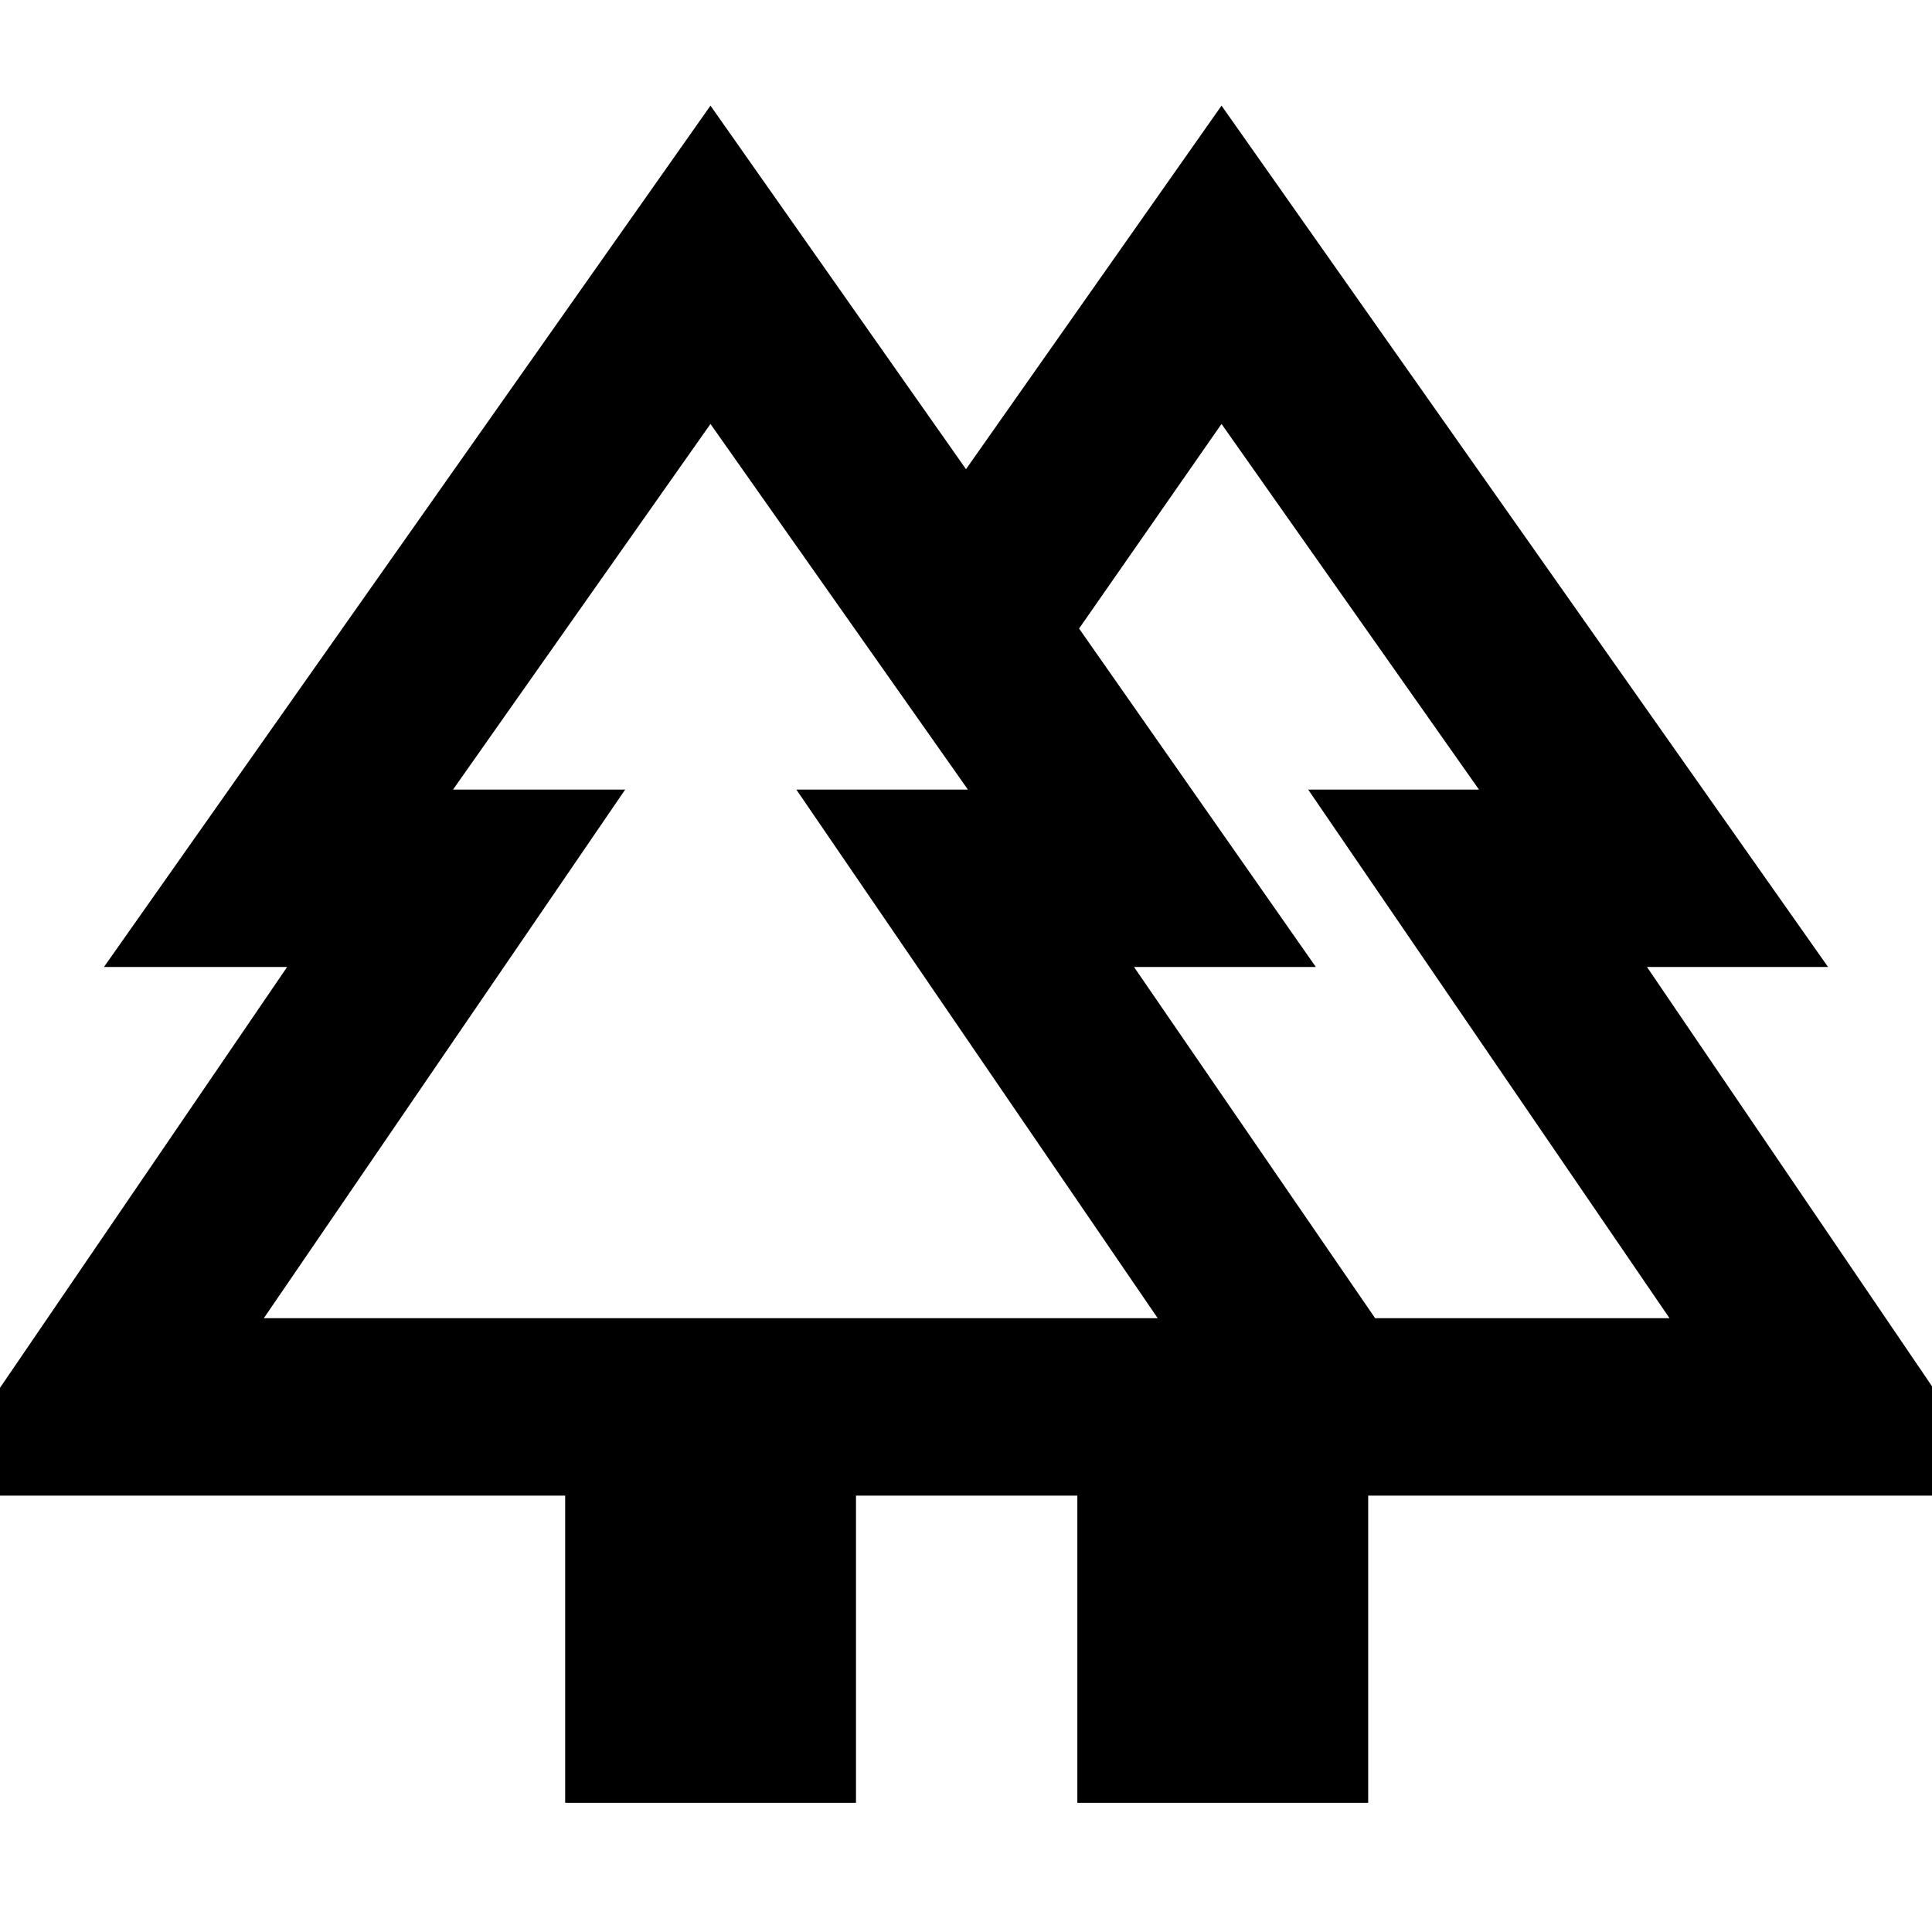 <svg xmlns="http://www.w3.org/2000/svg" height="40" viewBox="0 -960 960 960" width="40"><path d="M280.83-64.17v-152.67H-36.55l179.22-262.67H51.65l301.38-428L480-726.86l126.97-180.65 301.38 428h-89.97l178.55 262.67H679.84v152.67H535.33v-152.67h-110v152.67h-144.5ZM683.3-304.99h146.28L650.03-567.65h84.87l-127.93-181.7-70.78 101.67 117.65 168.17h-90.35L683.3-304.99Zm-552.21 0h444.17L395.71-567.65h85.25l-127.93-181.7-127.93 181.7h85.54L131.09-304.99Zm0 0h179.55-85.54 255.86-85.25 179.55-444.17Zm552.21 0H563.49h90.35-117.65H734.9h-84.87 179.55H683.3Zm-147.97 88.15h144.51-144.51Zm208.28 0Z"/></svg>